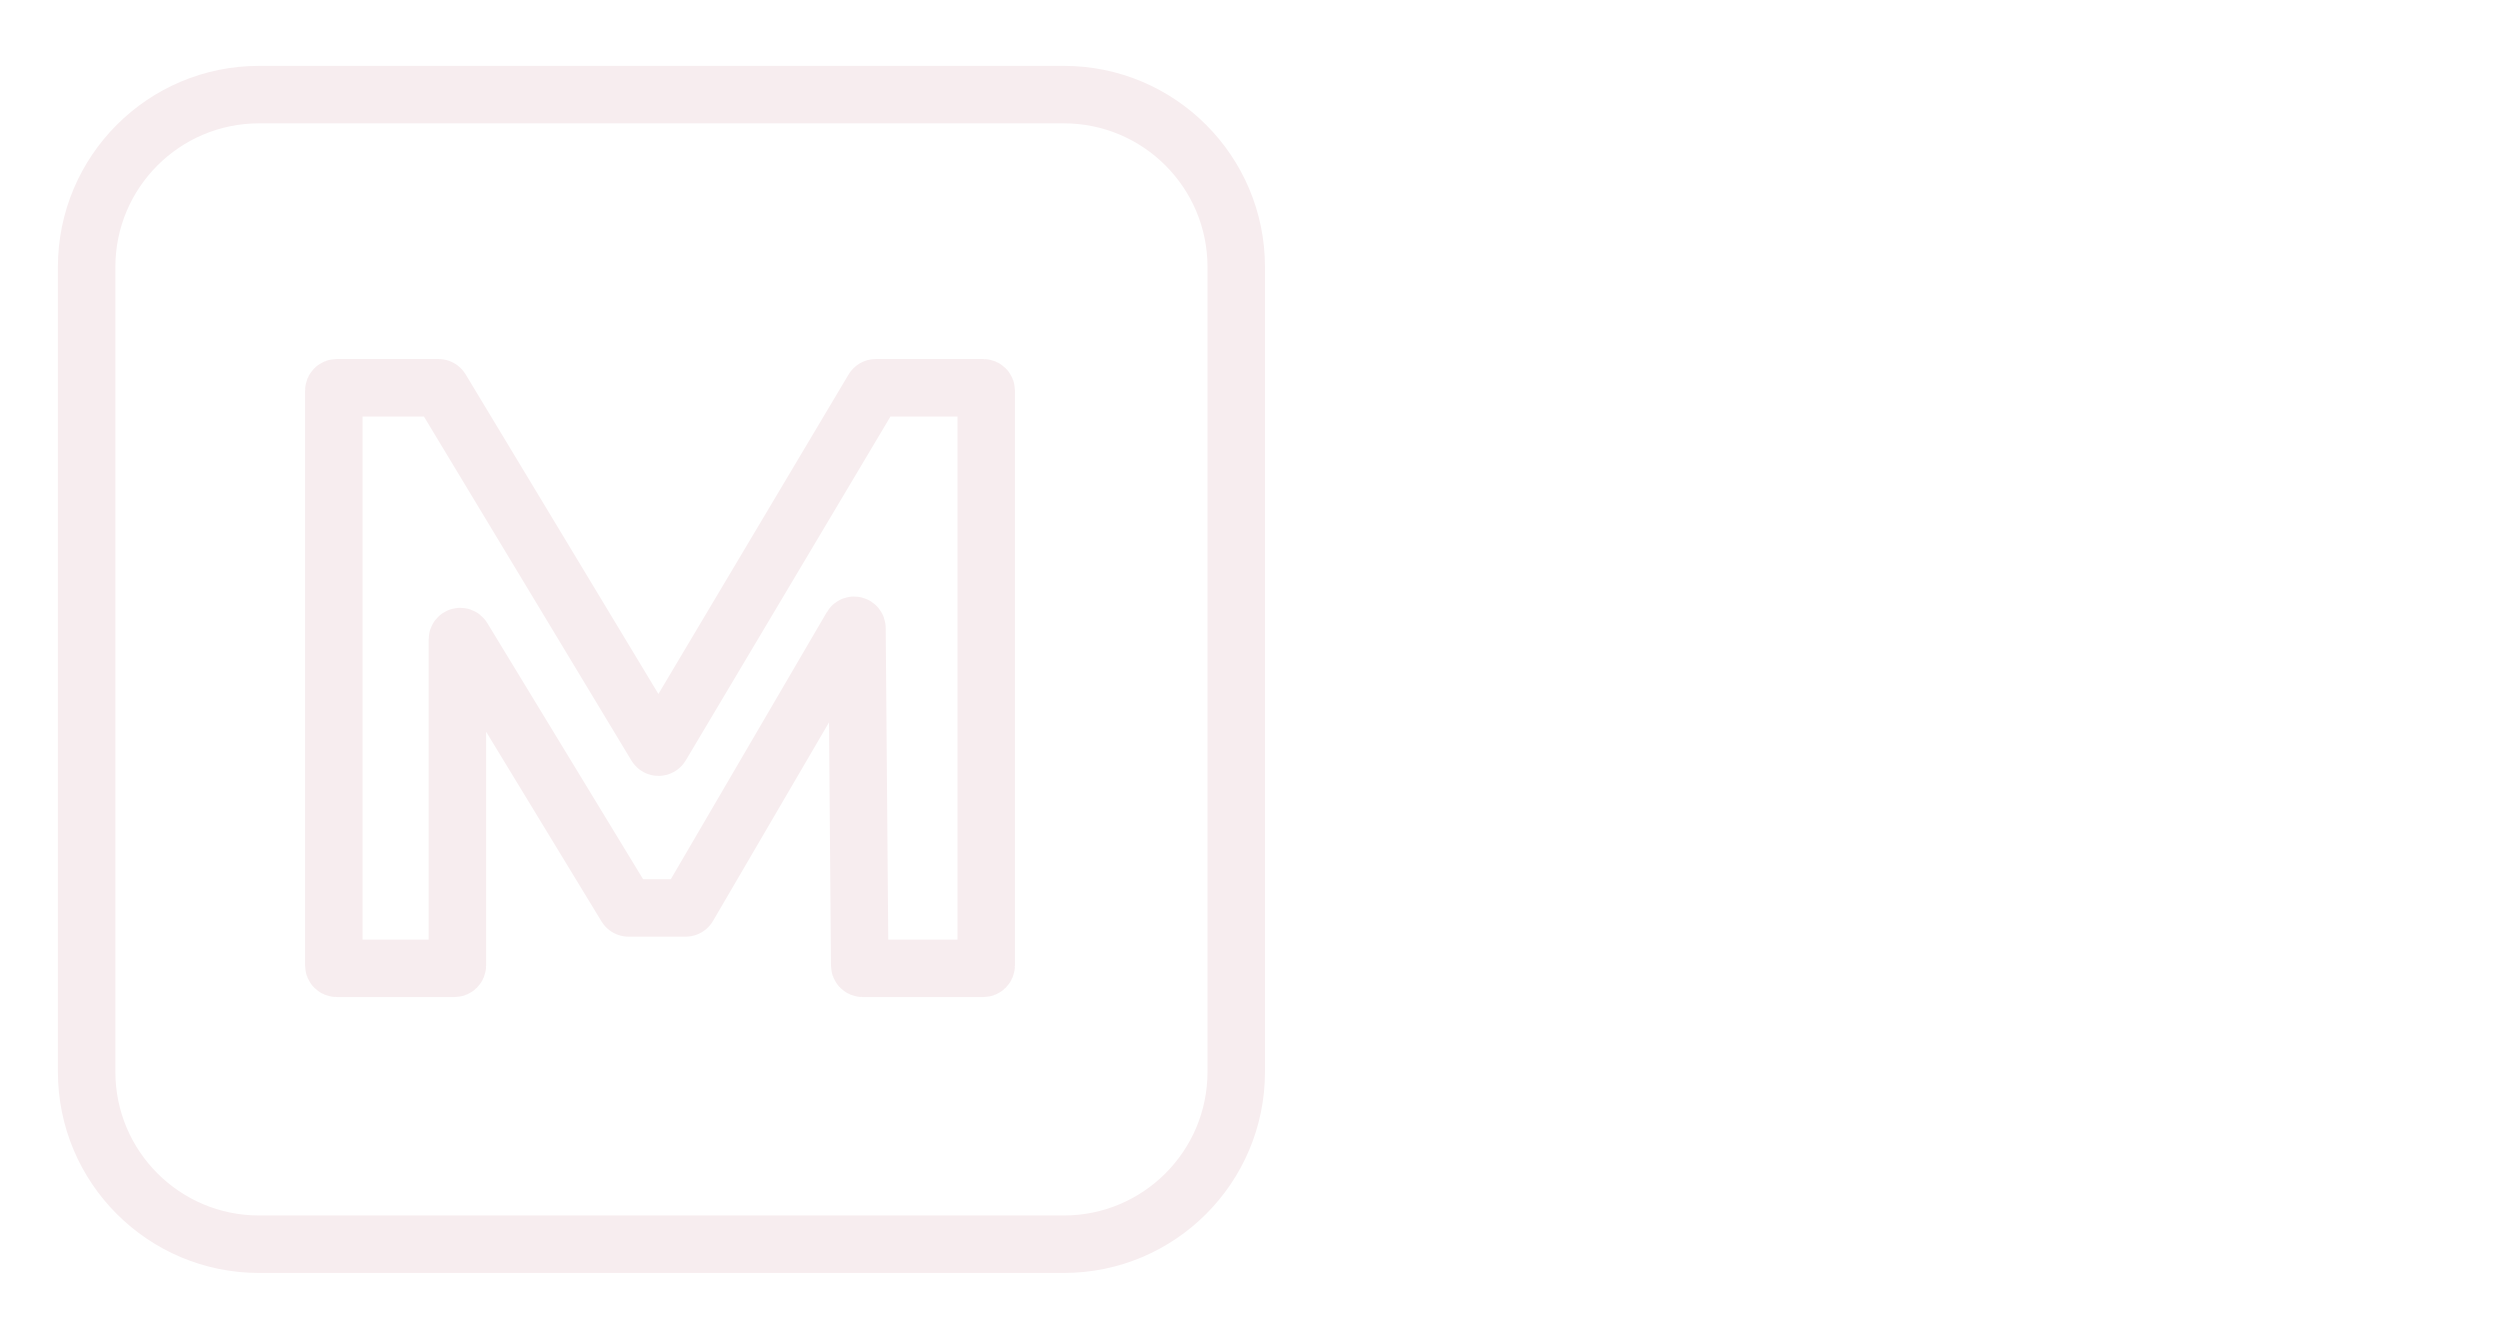 <svg width="202" height="108" viewBox="0 0 202 108" fill="none" xmlns="http://www.w3.org/2000/svg">
<path d="M131.571 43.222L131.546 32.907L126.487 41.405H124.694L119.659 33.128V43.222H115.926V26.03H119.217L125.652 36.714L131.989 26.03H135.255L135.304 43.222H131.571ZM139.113 30.009H142.944V43.222H139.113V30.009ZM141.029 28.167C140.324 28.167 139.751 27.962 139.309 27.553C138.867 27.144 138.646 26.636 138.646 26.03C138.646 25.424 138.867 24.917 139.309 24.508C139.751 24.098 140.324 23.894 141.029 23.894C141.733 23.894 142.306 24.09 142.748 24.483C143.19 24.876 143.411 25.367 143.411 25.957C143.411 26.595 143.19 27.127 142.748 27.553C142.306 27.962 141.733 28.167 141.029 28.167ZM154.531 29.812C156.169 29.812 157.487 30.304 158.485 31.286C159.5 32.269 160.008 33.726 160.008 35.658V43.222H156.177V36.247C156.177 35.199 155.947 34.422 155.489 33.914C155.031 33.39 154.367 33.128 153.5 33.128C152.534 33.128 151.764 33.431 151.191 34.037C150.618 34.626 150.331 35.51 150.331 36.689V43.222H146.5V30.009H150.159V31.556C150.667 31 151.297 30.574 152.051 30.279C152.804 29.968 153.631 29.812 154.531 29.812ZM177.256 30.009V41.012C177.256 43.435 176.625 45.236 175.365 46.415C174.104 47.594 172.262 48.183 169.839 48.183C168.561 48.183 167.35 48.028 166.204 47.717C165.058 47.406 164.108 46.955 163.355 46.366L164.877 43.615C165.434 44.074 166.138 44.434 166.99 44.696C167.841 44.974 168.692 45.113 169.544 45.113C170.87 45.113 171.844 44.81 172.467 44.205C173.105 43.615 173.424 42.715 173.424 41.503V40.938C172.426 42.035 171.034 42.584 169.249 42.584C168.038 42.584 166.924 42.322 165.909 41.798C164.91 41.258 164.116 40.504 163.527 39.538C162.937 38.572 162.642 37.459 162.642 36.198C162.642 34.937 162.937 33.824 163.527 32.858C164.116 31.892 164.91 31.147 165.909 30.623C166.924 30.083 168.038 29.812 169.249 29.812C171.165 29.812 172.622 30.443 173.621 31.704V30.009H177.256ZM170.01 39.44C171.026 39.44 171.853 39.145 172.491 38.556C173.146 37.95 173.473 37.164 173.473 36.198C173.473 35.232 173.146 34.454 172.491 33.865C171.853 33.259 171.026 32.956 170.01 32.956C168.995 32.956 168.16 33.259 167.505 33.865C166.85 34.454 166.523 35.232 166.523 36.198C166.523 37.164 166.85 37.95 167.505 38.556C168.16 39.145 168.995 39.44 170.01 39.44ZM180.822 24.999H184.653V43.222H180.822V24.999ZM201.152 36.665C201.152 36.714 201.127 37.058 201.078 37.696H191.082C191.263 38.515 191.688 39.162 192.36 39.636C193.031 40.111 193.866 40.349 194.865 40.349C195.552 40.349 196.158 40.251 196.682 40.054C197.222 39.841 197.722 39.514 198.18 39.072L200.219 41.282C198.974 42.706 197.157 43.419 194.766 43.419C193.276 43.419 191.958 43.132 190.812 42.559C189.666 41.97 188.782 41.159 188.16 40.128C187.538 39.096 187.226 37.925 187.226 36.616C187.226 35.322 187.529 34.16 188.135 33.128C188.757 32.08 189.601 31.27 190.665 30.697C191.746 30.107 192.949 29.812 194.275 29.812C195.569 29.812 196.739 30.091 197.787 30.648C198.835 31.204 199.654 32.007 200.243 33.054C200.849 34.086 201.152 35.289 201.152 36.665ZM194.3 32.711C193.432 32.711 192.703 32.956 192.114 33.447C191.524 33.939 191.164 34.61 191.033 35.461H197.542C197.411 34.626 197.05 33.963 196.461 33.472C195.872 32.964 195.151 32.711 194.3 32.711ZM138.349 56.03V73.222H135.083L126.512 62.784V73.222H122.582V56.03H125.873L134.42 66.468V56.03H138.349ZM148.434 73.419C147.043 73.419 145.79 73.132 144.677 72.559C143.58 71.97 142.72 71.159 142.098 70.128C141.476 69.096 141.164 67.925 141.164 66.616C141.164 65.306 141.476 64.135 142.098 63.104C142.72 62.072 143.58 61.27 144.677 60.697C145.79 60.107 147.043 59.812 148.434 59.812C149.826 59.812 151.07 60.107 152.167 60.697C153.264 61.27 154.124 62.072 154.746 63.104C155.368 64.135 155.679 65.306 155.679 66.616C155.679 67.925 155.368 69.096 154.746 70.128C154.124 71.159 153.264 71.97 152.167 72.559C151.07 73.132 149.826 73.419 148.434 73.419ZM148.434 70.275C149.417 70.275 150.219 69.948 150.841 69.293C151.48 68.621 151.799 67.729 151.799 66.616C151.799 65.502 151.48 64.618 150.841 63.963C150.219 63.292 149.417 62.956 148.434 62.956C147.452 62.956 146.641 63.292 146.003 63.963C145.364 64.618 145.045 65.502 145.045 66.616C145.045 67.729 145.364 68.621 146.003 69.293C146.641 69.948 147.452 70.275 148.434 70.275ZM166.763 72.584C166.386 72.862 165.919 73.075 165.363 73.222C164.822 73.353 164.249 73.419 163.644 73.419C162.072 73.419 160.852 73.018 159.984 72.215C159.133 71.413 158.707 70.234 158.707 68.679V63.251H156.669V60.304H158.707V57.086H162.538V60.304H165.829V63.251H162.538V68.63C162.538 69.186 162.678 69.62 162.956 69.931C163.251 70.226 163.66 70.373 164.184 70.373C164.79 70.373 165.305 70.21 165.731 69.882L166.763 72.584ZM181.449 66.665C181.449 66.714 181.424 67.058 181.375 67.696H171.379C171.559 68.515 171.985 69.162 172.656 69.636C173.328 70.111 174.163 70.349 175.161 70.349C175.849 70.349 176.455 70.251 176.979 70.054C177.519 69.841 178.019 69.514 178.477 69.072L180.516 71.282C179.271 72.707 177.454 73.419 175.063 73.419C173.573 73.419 172.255 73.132 171.109 72.559C169.963 71.97 169.079 71.159 168.457 70.128C167.834 69.096 167.523 67.925 167.523 66.616C167.523 65.322 167.826 64.16 168.432 63.128C169.054 62.08 169.897 61.27 170.962 60.697C172.042 60.107 173.246 59.812 174.572 59.812C175.866 59.812 177.036 60.091 178.084 60.648C179.132 61.204 179.951 62.007 180.54 63.054C181.146 64.086 181.449 65.289 181.449 66.665ZM174.597 62.711C173.729 62.711 173 62.956 172.411 63.447C171.821 63.939 171.461 64.61 171.33 65.461H177.839C177.708 64.626 177.347 63.963 176.758 63.472C176.168 62.964 175.448 62.711 174.597 62.711ZM188.445 73.419C187.348 73.419 186.276 73.288 185.228 73.026C184.18 72.748 183.345 72.404 182.723 71.994L184 69.244C184.589 69.62 185.301 69.931 186.136 70.177C186.971 70.406 187.79 70.521 188.592 70.521C190.213 70.521 191.024 70.12 191.024 69.317C191.024 68.941 190.803 68.671 190.361 68.507C189.919 68.343 189.239 68.204 188.322 68.089C187.242 67.925 186.349 67.737 185.645 67.524C184.941 67.311 184.327 66.935 183.803 66.395C183.296 65.854 183.042 65.085 183.042 64.086C183.042 63.251 183.279 62.514 183.754 61.876C184.245 61.221 184.949 60.713 185.866 60.353C186.799 59.993 187.896 59.812 189.157 59.812C190.091 59.812 191.016 59.919 191.933 60.132C192.866 60.328 193.635 60.607 194.241 60.967L192.964 63.693C191.802 63.038 190.533 62.711 189.157 62.711C188.339 62.711 187.725 62.825 187.315 63.054C186.906 63.284 186.701 63.578 186.701 63.939C186.701 64.348 186.922 64.635 187.364 64.798C187.806 64.962 188.51 65.118 189.477 65.265C190.557 65.445 191.441 65.641 192.129 65.854C192.817 66.051 193.414 66.419 193.922 66.96C194.429 67.5 194.683 68.253 194.683 69.219C194.683 70.038 194.438 70.766 193.946 71.405C193.455 72.043 192.735 72.543 191.785 72.903C190.852 73.247 189.738 73.419 188.445 73.419Z" fill="white"/>
<g filter="url(#filter0_d)">
<path d="M85.956 3H20.933C13.238 3 7 9.238 7 16.933V81.956C7 89.651 13.238 95.889 20.933 95.889H85.956C93.651 95.889 99.889 89.651 99.889 81.956V16.933C99.889 9.238 93.651 3 85.956 3Z" stroke="#F7EDEF" stroke-width="4.644"/>
<path d="M36.725 73.596H27.203C27.075 73.596 26.971 73.492 26.971 73.364V26.919C26.971 26.791 27.075 26.687 27.203 26.687H35.432C35.514 26.687 35.589 26.729 35.631 26.799L53.012 55.615C53.103 55.765 53.321 55.765 53.411 55.614L70.562 26.8C70.603 26.73 70.679 26.687 70.761 26.687H79.454C79.582 26.687 79.686 26.791 79.686 26.919V73.364C79.686 73.492 79.582 73.596 79.454 73.596H69.698C69.571 73.596 69.467 73.493 69.466 73.365L69.243 46.109C69.241 45.873 68.929 45.79 68.81 45.993L55.602 68.604C55.56 68.675 55.484 68.719 55.401 68.719H50.788C50.708 68.719 50.632 68.677 50.59 68.608L37.387 46.901C37.265 46.701 36.957 46.787 36.957 47.022V73.364C36.957 73.492 36.853 73.596 36.725 73.596Z" stroke="#F7EDEF" stroke-width="4.644"/>
</g>
<defs>
<filter id="filter0_d" x="0.033" y="0.678" width="106.823" height="106.823" filterUnits="userSpaceOnUse" color-interpolation-filters="sRGB">
<feFlood flood-opacity="0" result="BackgroundImageFix"/>
<feColorMatrix in="SourceAlpha" type="matrix" values="0 0 0 0 0 0 0 0 0 0 0 0 0 0 0 0 0 0 127 0"/>
<feOffset dy="4.644"/>
<feGaussianBlur stdDeviation="2.322"/>
<feColorMatrix type="matrix" values="0 0 0 0 0 0 0 0 0 0 0 0 0 0 0 0 0 0 0.25 0"/>
<feBlend mode="normal" in2="BackgroundImageFix" result="effect1_dropShadow"/>
<feBlend mode="normal" in="SourceGraphic" in2="effect1_dropShadow" result="shape"/>
</filter>
</defs>
</svg>
